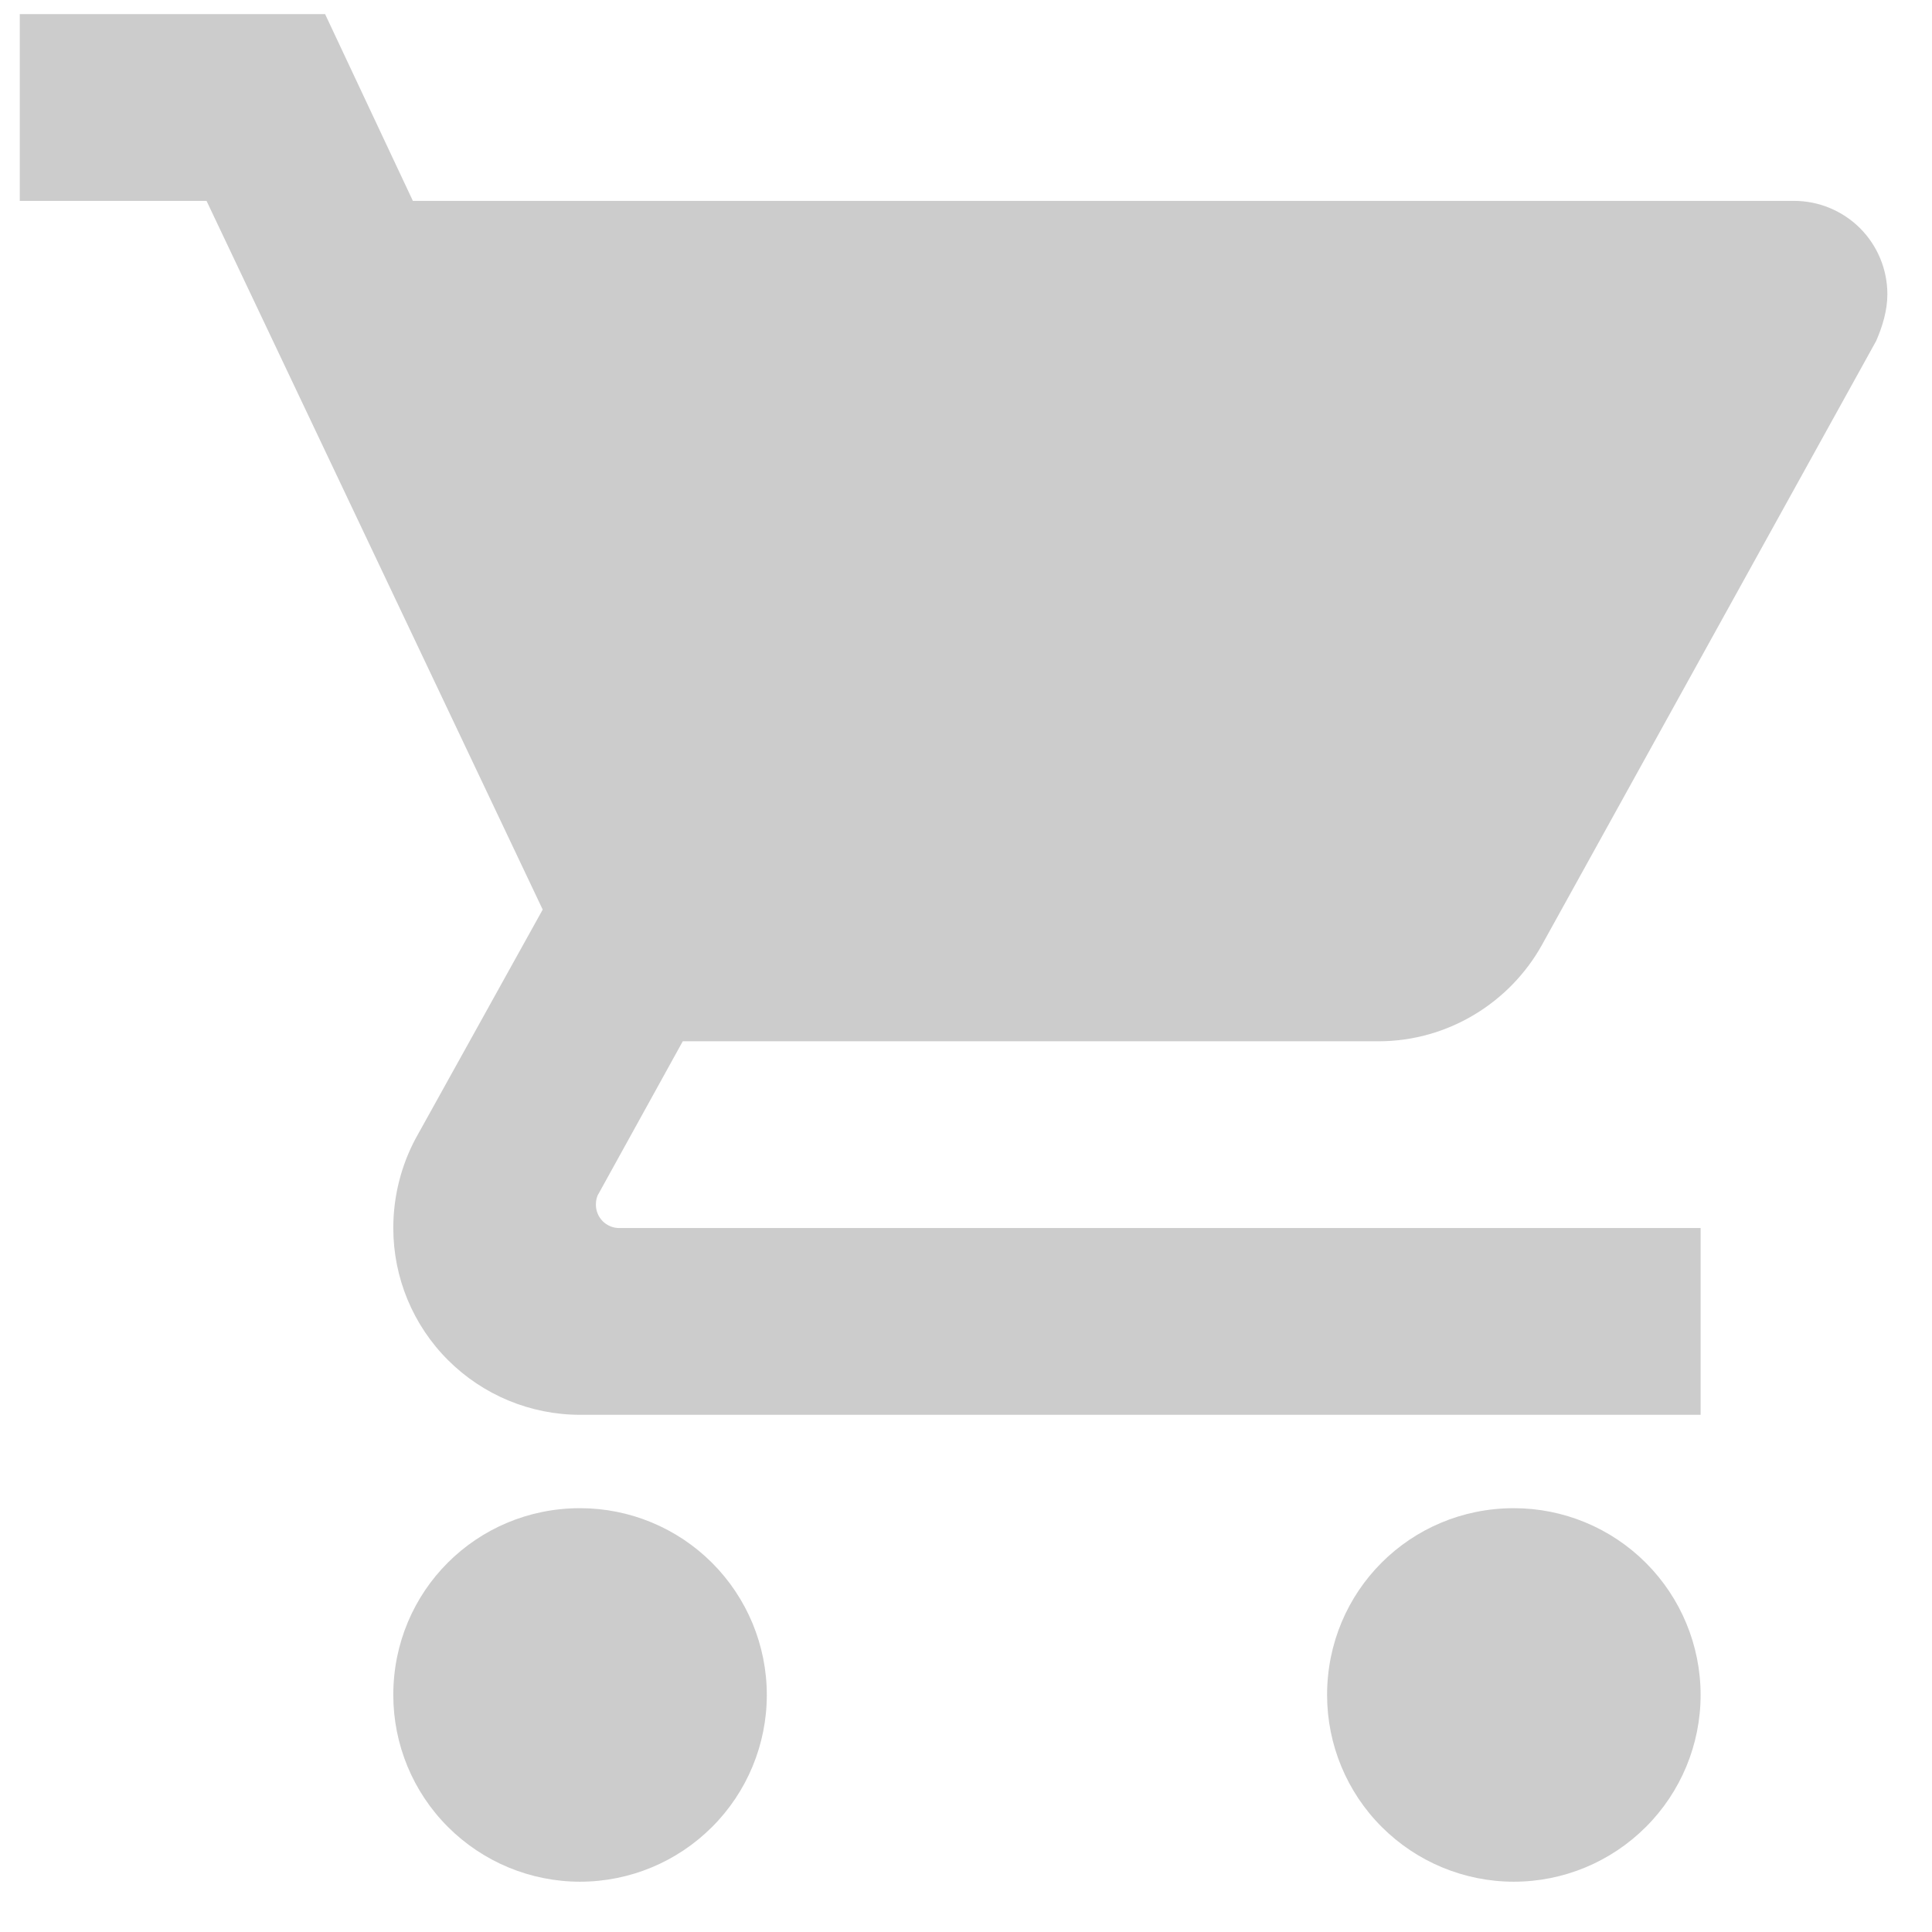 <svg width="30" height="30" viewBox="0 0 30 30" fill="none" xmlns="http://www.w3.org/2000/svg">
<path d="M23.507 23.419C21.897 23.419 20.607 24.709 20.607 26.319C20.607 27.088 20.912 27.826 21.456 28.369C22 28.913 22.738 29.219 23.507 29.219C24.276 29.219 25.013 28.913 25.557 28.369C26.101 27.826 26.407 27.088 26.407 26.319C26.407 25.55 26.101 24.812 25.557 24.268C25.013 23.724 24.276 23.419 23.507 23.419ZM0.307 0.219V3.119H3.207L8.427 14.124L6.455 17.677C6.237 18.083 6.107 18.561 6.107 19.069C6.107 19.838 6.412 20.576 6.956 21.119C7.5 21.663 8.238 21.969 9.007 21.969H26.407V19.069H9.616C9.52 19.069 9.427 19.031 9.359 18.963C9.291 18.895 9.253 18.802 9.253 18.706C9.253 18.634 9.268 18.576 9.297 18.532L10.602 16.169H21.404C22.492 16.169 23.449 15.56 23.942 14.675L29.133 5.294C29.234 5.062 29.307 4.815 29.307 4.569C29.307 4.184 29.154 3.815 28.882 3.543C28.61 3.272 28.241 3.119 27.857 3.119H6.411L5.048 0.219M9.007 23.419C7.397 23.419 6.107 24.709 6.107 26.319C6.107 27.088 6.412 27.826 6.956 28.369C7.5 28.913 8.238 29.219 9.007 29.219C9.776 29.219 10.513 28.913 11.057 28.369C11.601 27.826 11.907 27.088 11.907 26.319C11.907 25.55 11.601 24.812 11.057 24.268C10.513 23.724 9.776 23.419 9.007 23.419Z" fill="#CCCCCC"/>
</svg>
